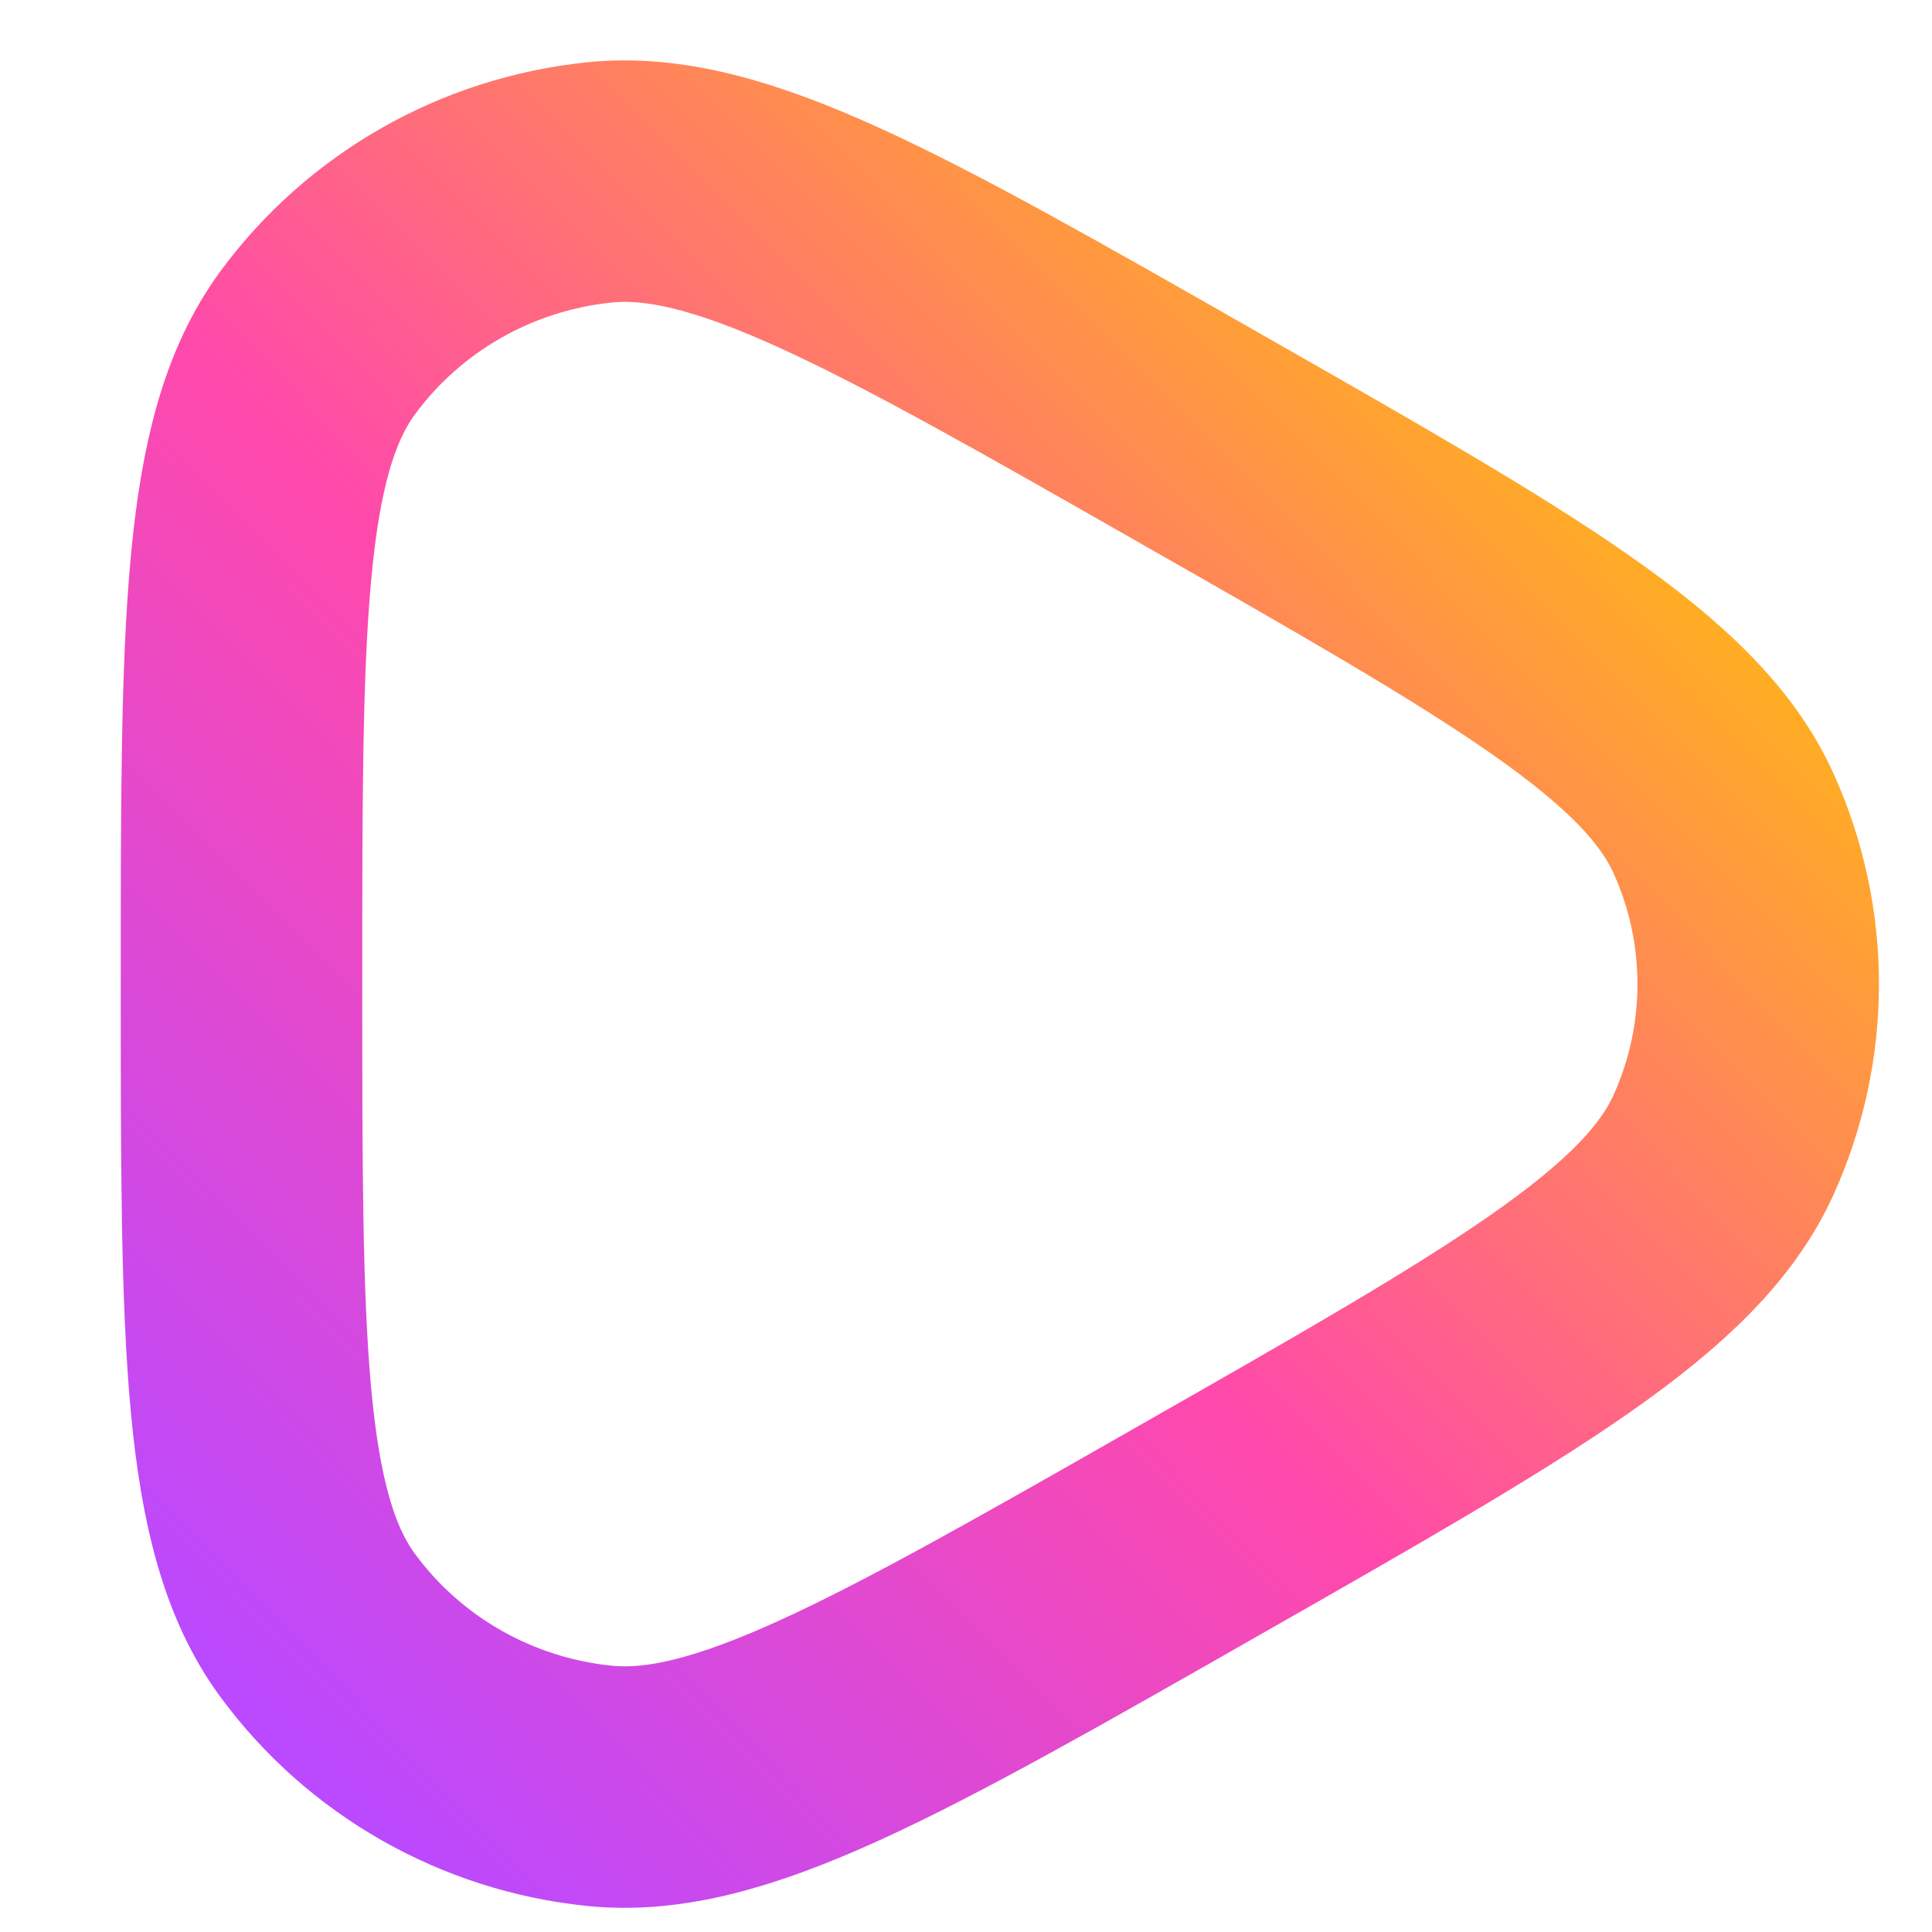 <svg width="16" height="16" viewBox="0 0 16 16" fill="none" xmlns="http://www.w3.org/2000/svg">
<path d="M9.933 3.627C12.537 5.111 13.838 5.853 14.275 6.822C14.656 7.667 14.656 8.633 14.275 9.478C13.838 10.447 12.537 11.189 9.933 12.673C7.33 14.158 6.028 14.9 4.96 14.789C4.028 14.693 3.182 14.21 2.631 13.461C2 12.603 2 11.119 2 8.15C2 5.181 2 3.697 2.631 2.839C3.182 2.09 4.028 1.608 4.96 1.511C6.028 1.4 7.33 2.142 9.933 3.627Z" stroke="url(#paint0_linear_582_315)" stroke-width="2"/>
<defs>
<linearGradient id="paint0_linear_582_315" x1="13.593" y1="1.739" x2="1.474" y2="13.602" gradientUnits="userSpaceOnUse">
<stop stop-color="#FFC700"/>
<stop offset="0.552" stop-color="#FF49AB"/>
<stop offset="1" stop-color="#BA49FF"/>
</linearGradient>
</defs>
</svg>
